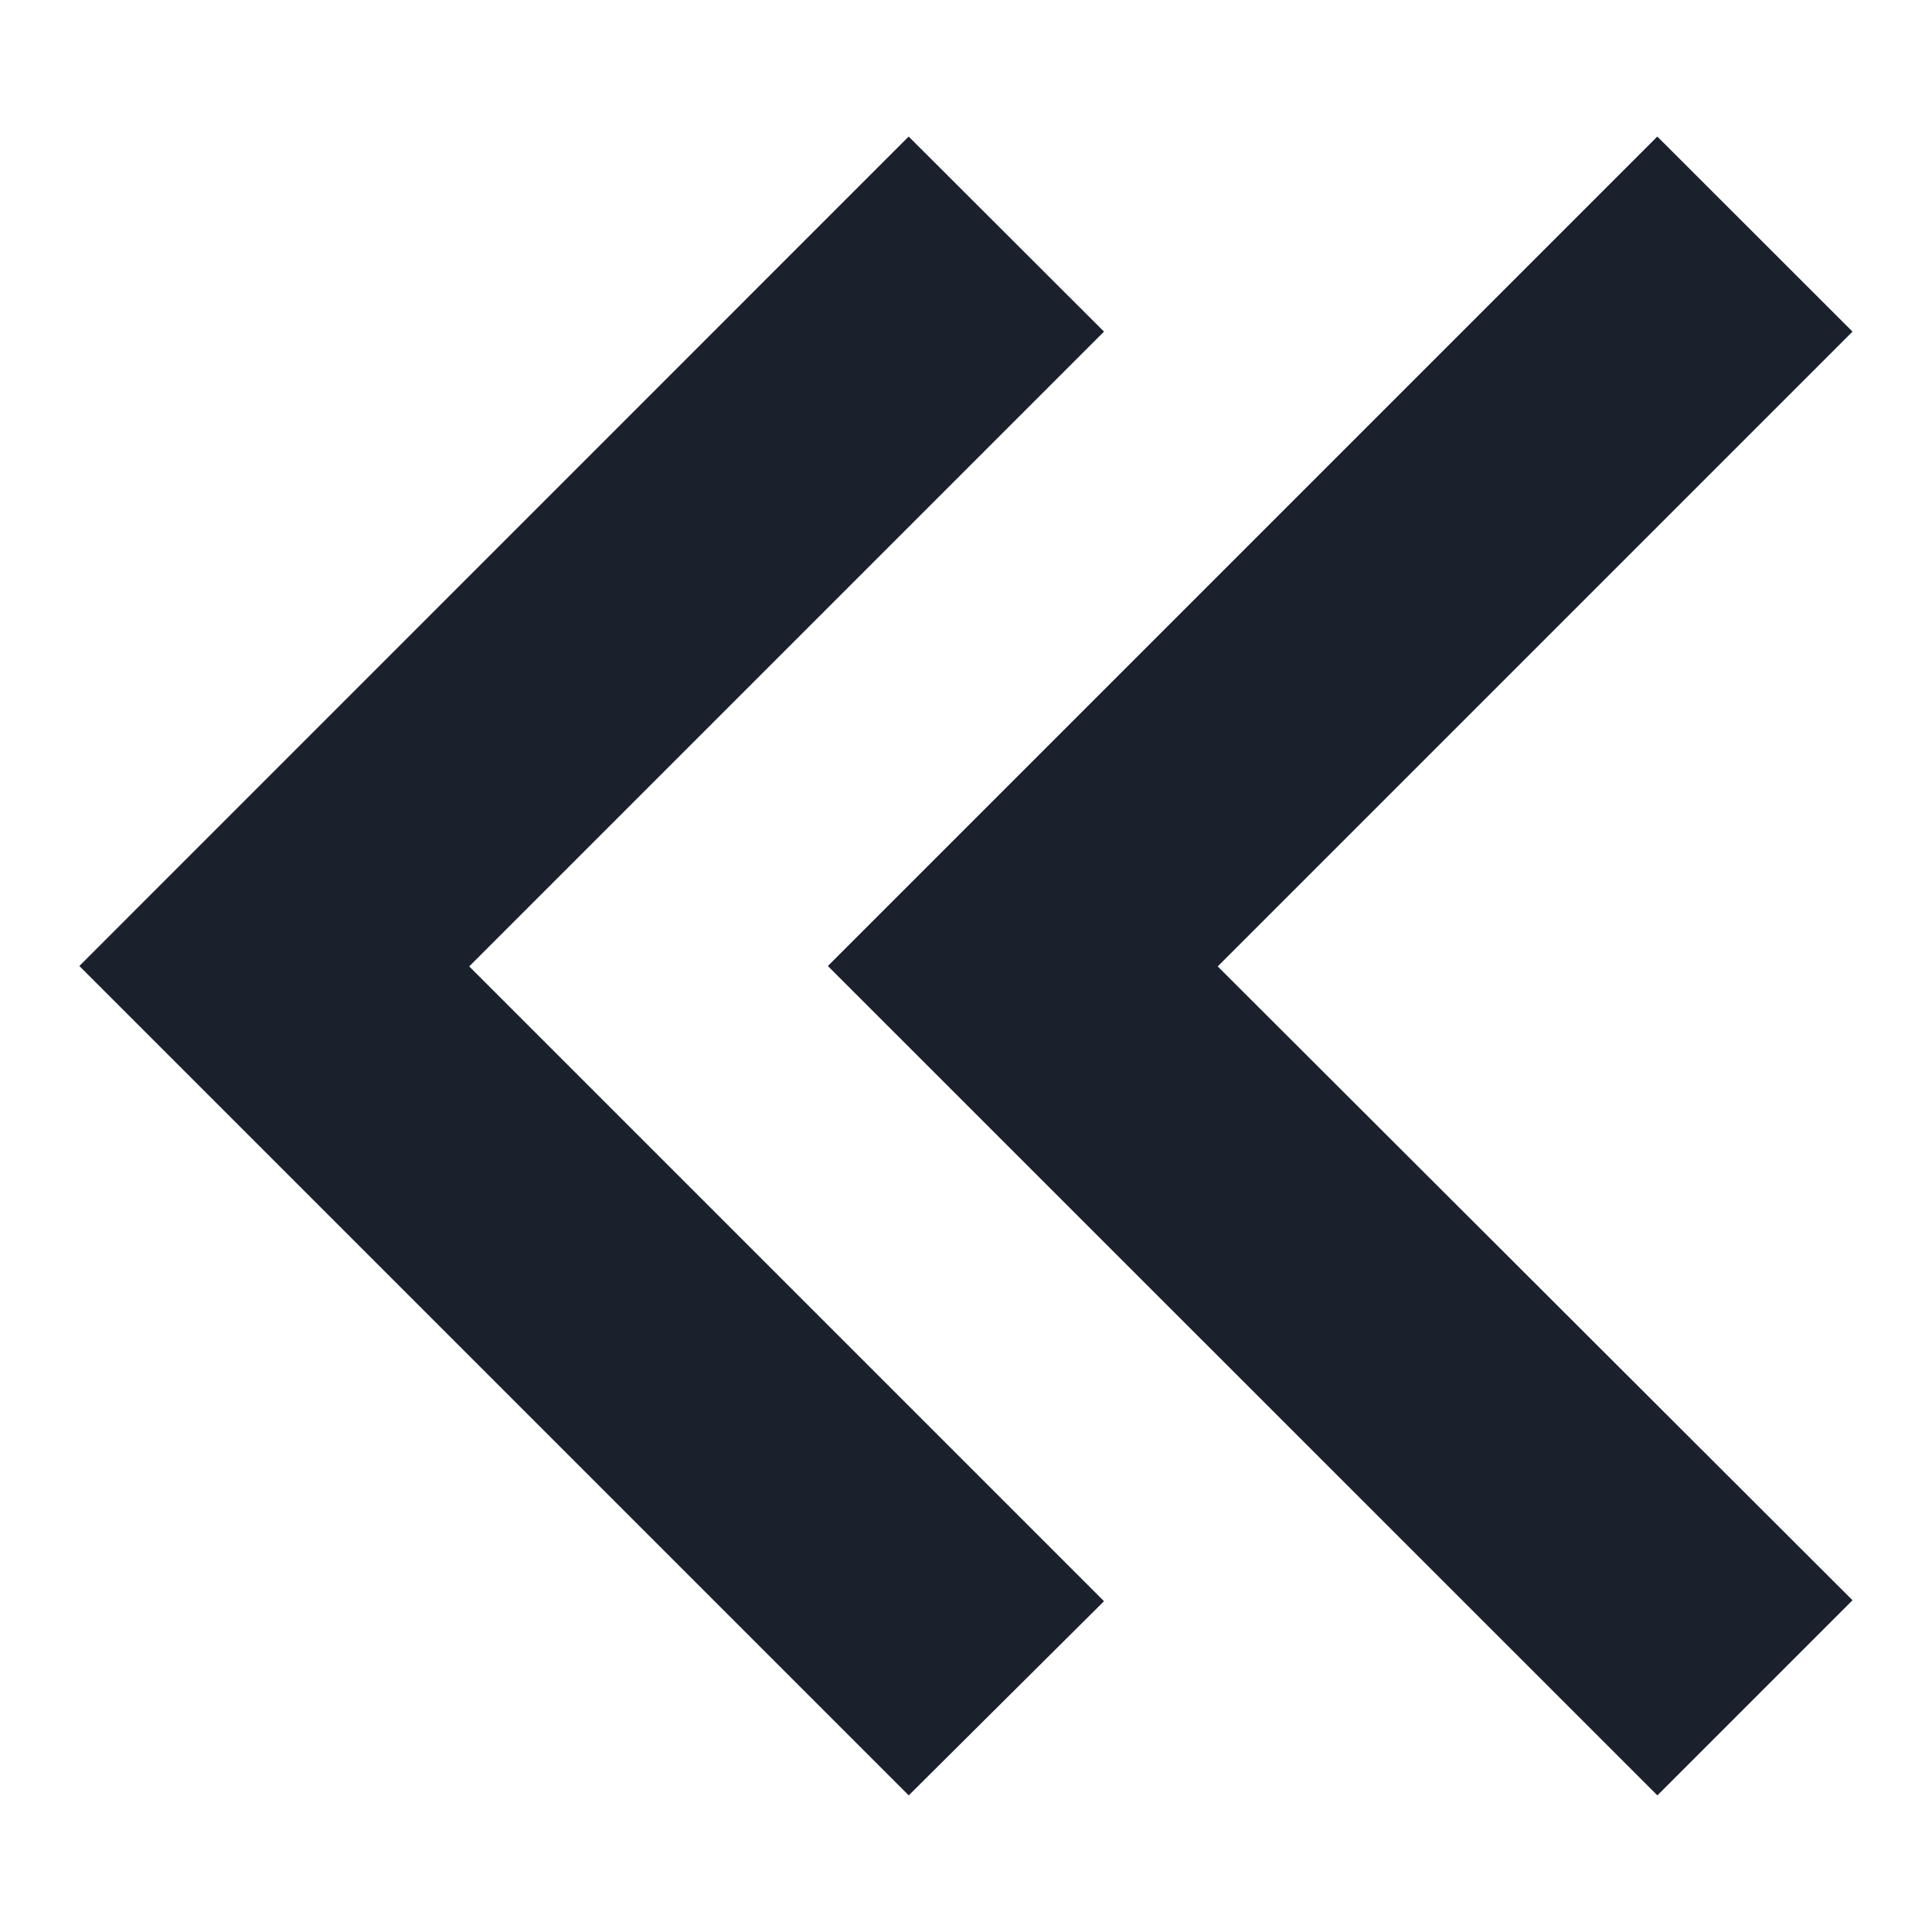 <svg width="14" height="14" viewBox="0 0 14 14" fill="none" xmlns="http://www.w3.org/2000/svg">
<path d="M6.585 0.99L8 2.403L3.4 7.003L8 11.603L6.585 13.01L0.575 7L6.584 0.99H6.585ZM12.01 0.99L13.424 2.403L8.824 7.003L13.424 11.596L12.01 13.01L5.999 7L12.009 0.99H12.01Z" fill="#1A202C"/>
</svg>
